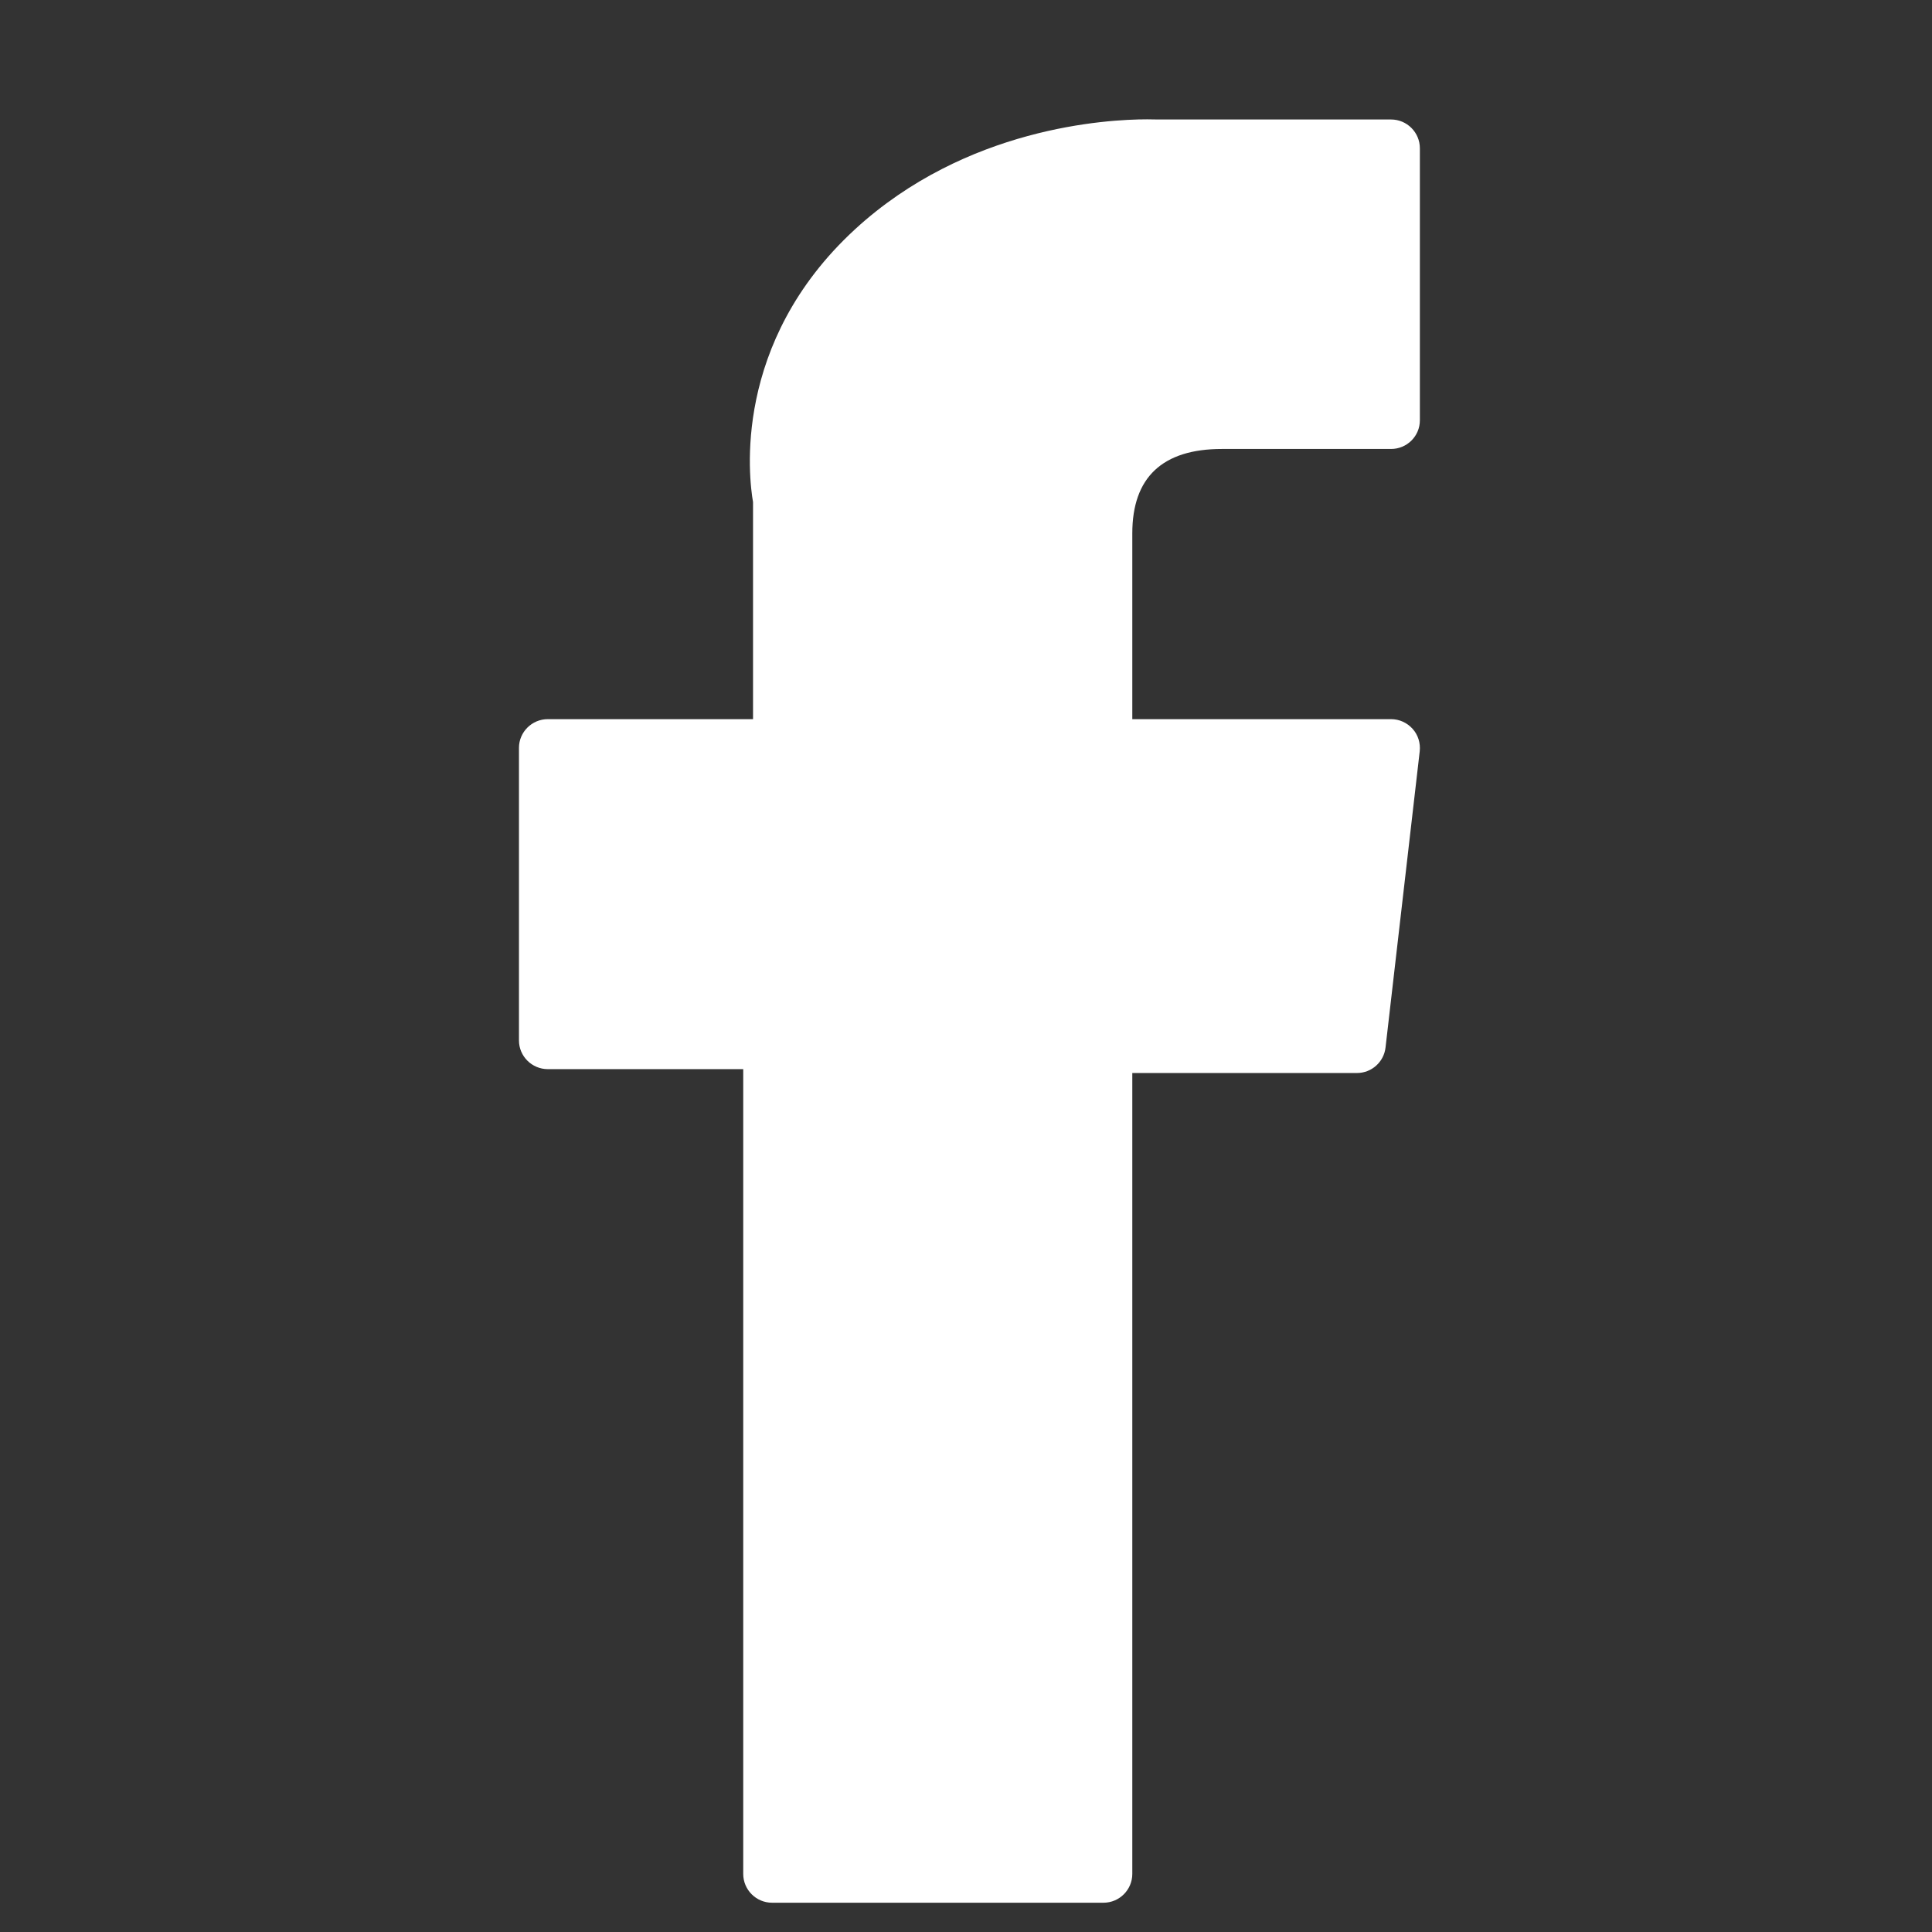 <svg width="13" height="13" viewBox="0 0 13 13" fill="none" xmlns="http://www.w3.org/2000/svg">
<rect x="0" y="0" width="13" height="13" fill="#333333" stroke="none"/>
<g clip-path="url(#clip0_1371_285)">
<path d="M3.686 7.194H5.001V12.609C5.001 12.716 5.088 12.803 5.195 12.803H7.425C7.532 12.803 7.619 12.716 7.619 12.609V7.22H9.131C9.229 7.22 9.312 7.146 9.323 7.048L9.553 5.055C9.559 5 9.542 4.945 9.505 4.904C9.468 4.863 9.416 4.839 9.36 4.839H7.619V3.589C7.619 3.213 7.821 3.021 8.222 3.021C8.279 3.021 9.36 3.021 9.36 3.021C9.467 3.021 9.554 2.935 9.554 2.828V0.998C9.554 0.891 9.467 0.804 9.36 0.804H7.791C7.78 0.804 7.755 0.803 7.719 0.803C7.447 0.803 6.5 0.856 5.752 1.544C4.924 2.307 5.039 3.219 5.067 3.378V4.839H3.686C3.579 4.839 3.492 4.926 3.492 5.032V7.001C3.492 7.107 3.579 7.194 3.686 7.194Z" fill="white"/>
</g>
<defs>
<clipPath id="clip0_1371_285">
<rect width="12" height="12" fill="white" transform="translate(0.523 0.803)"/>
</clipPath>
</defs>
</svg>
